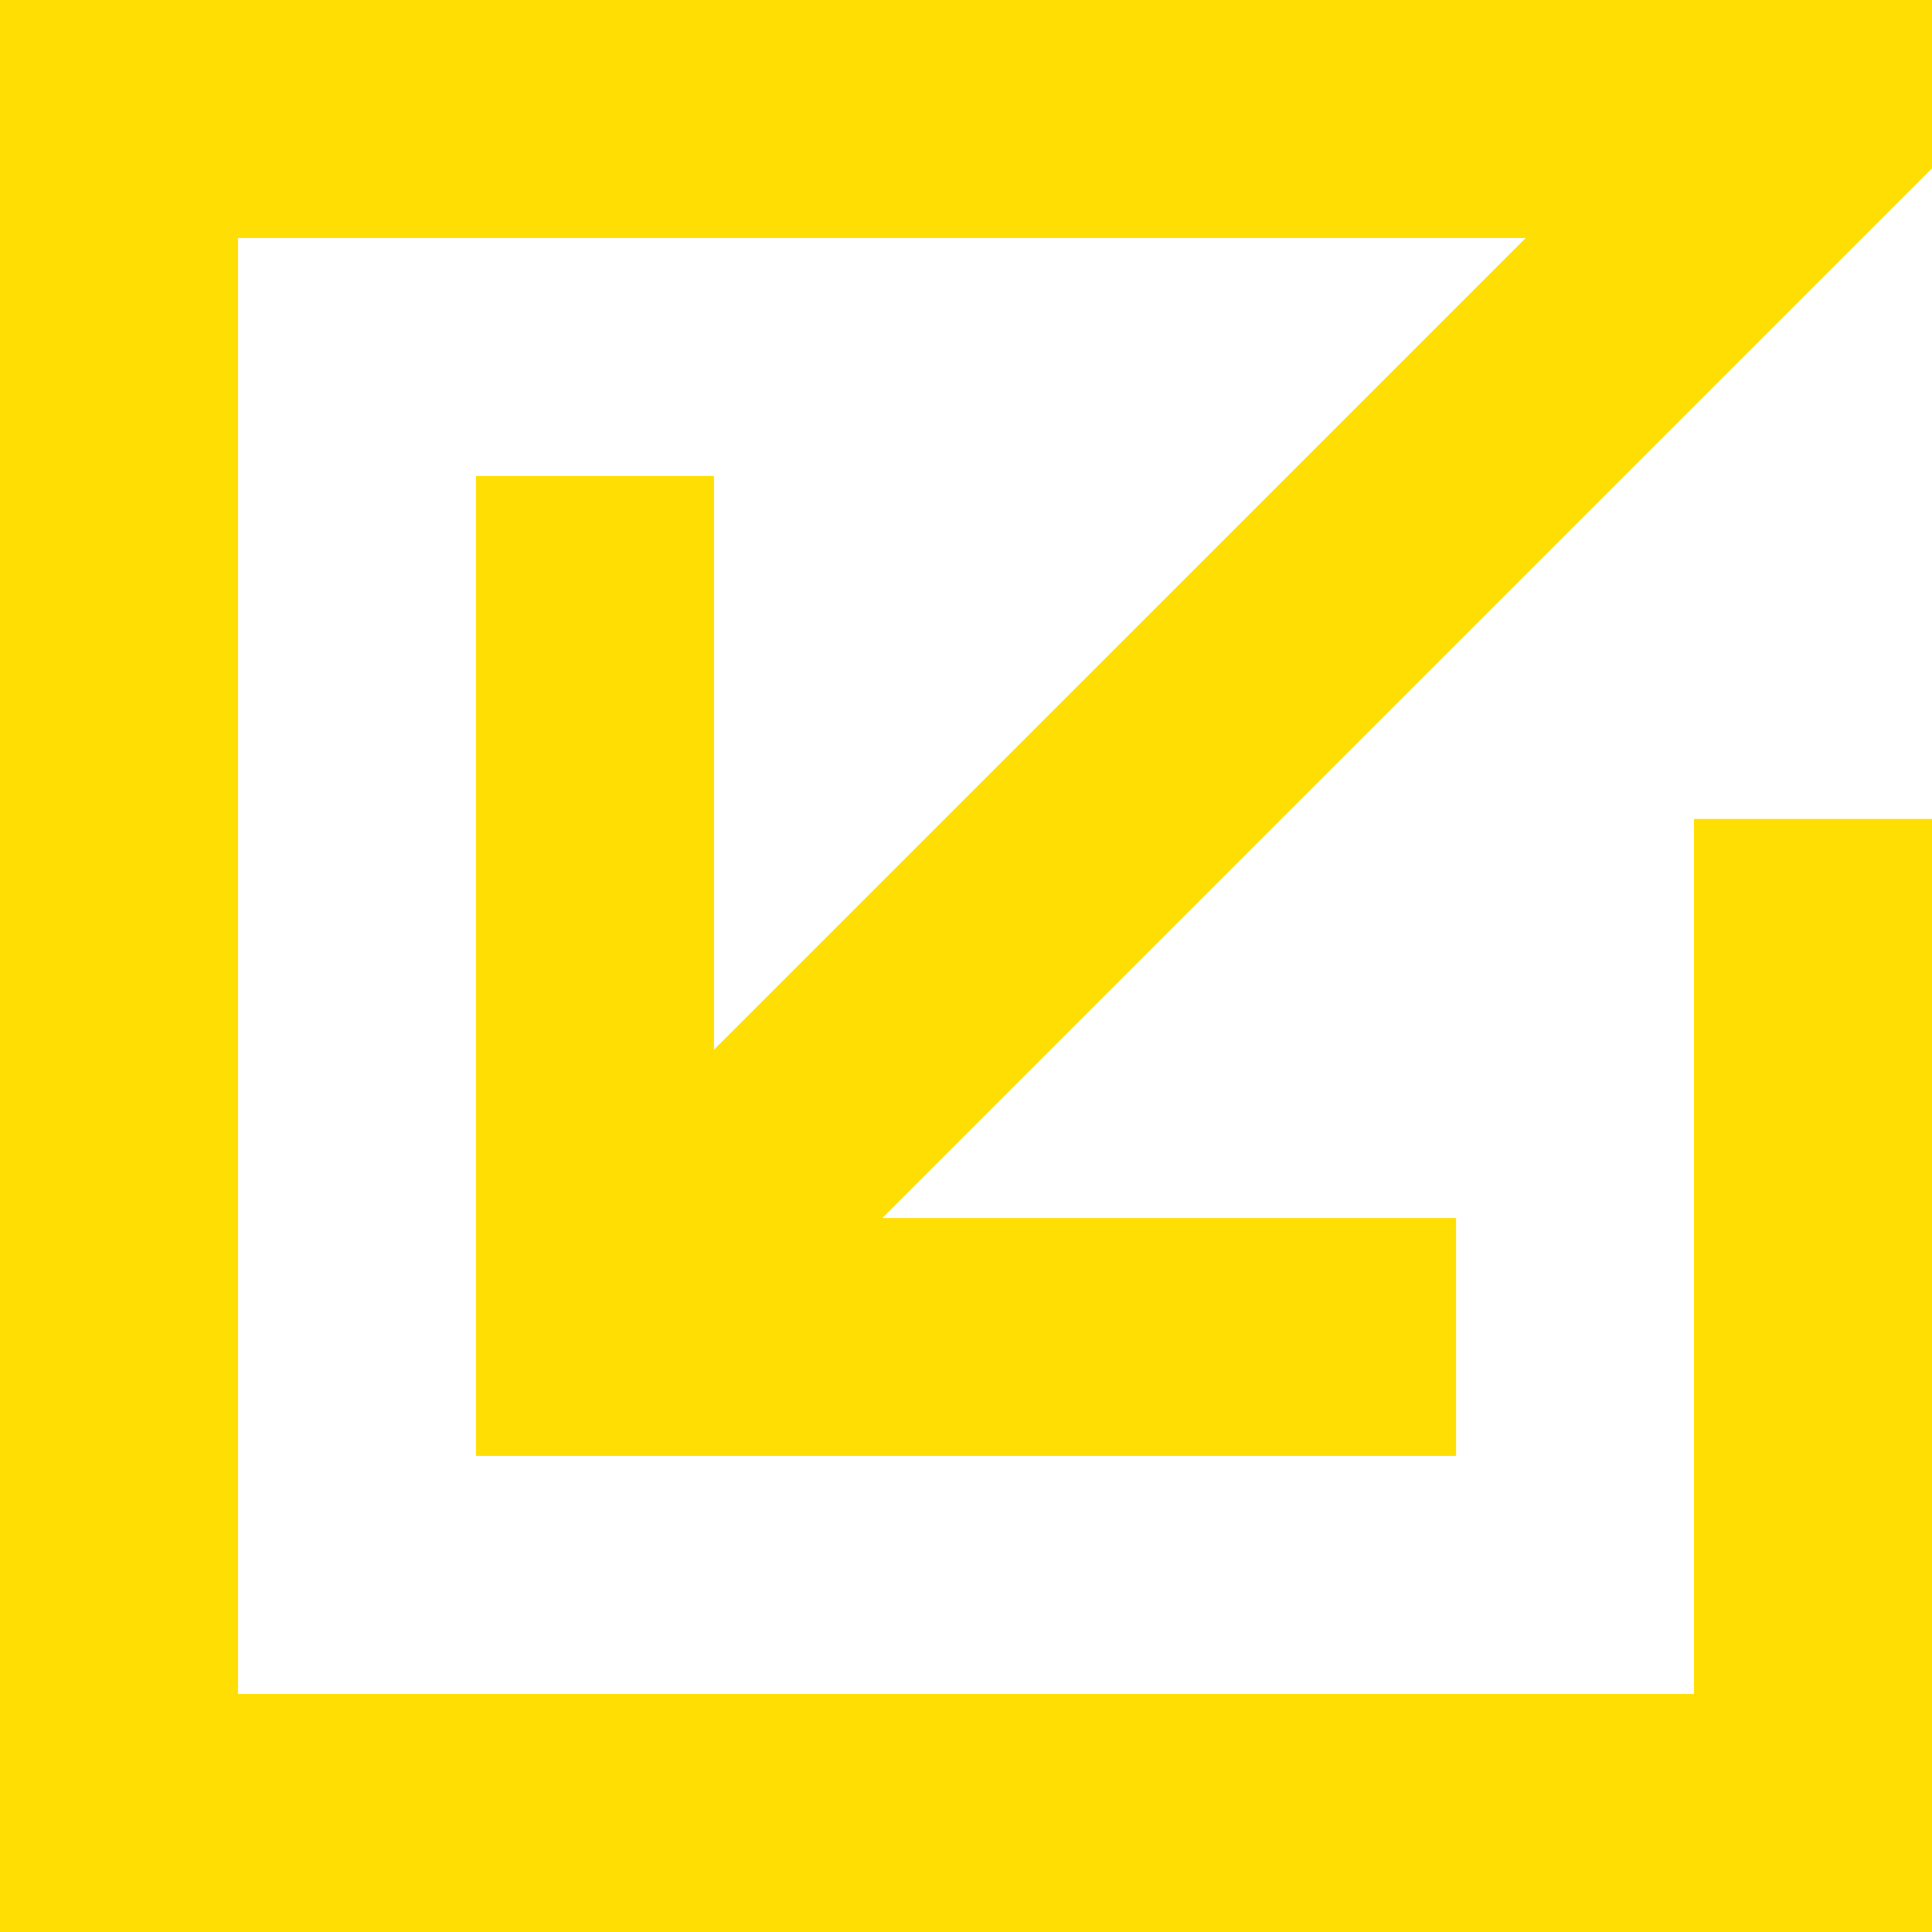 <svg width="29" height="29" viewBox="0 0 29 29" fill="none" xmlns="http://www.w3.org/2000/svg">
<path d="M29 2.527V0H0V29H29V12.292H25.427V25.427H3.573V3.573H22.901L10.717 15.756V7.144H7.144V21.854H21.856V18.283H13.244L29 2.527Z" fill="#FFDF03"/>
</svg>

